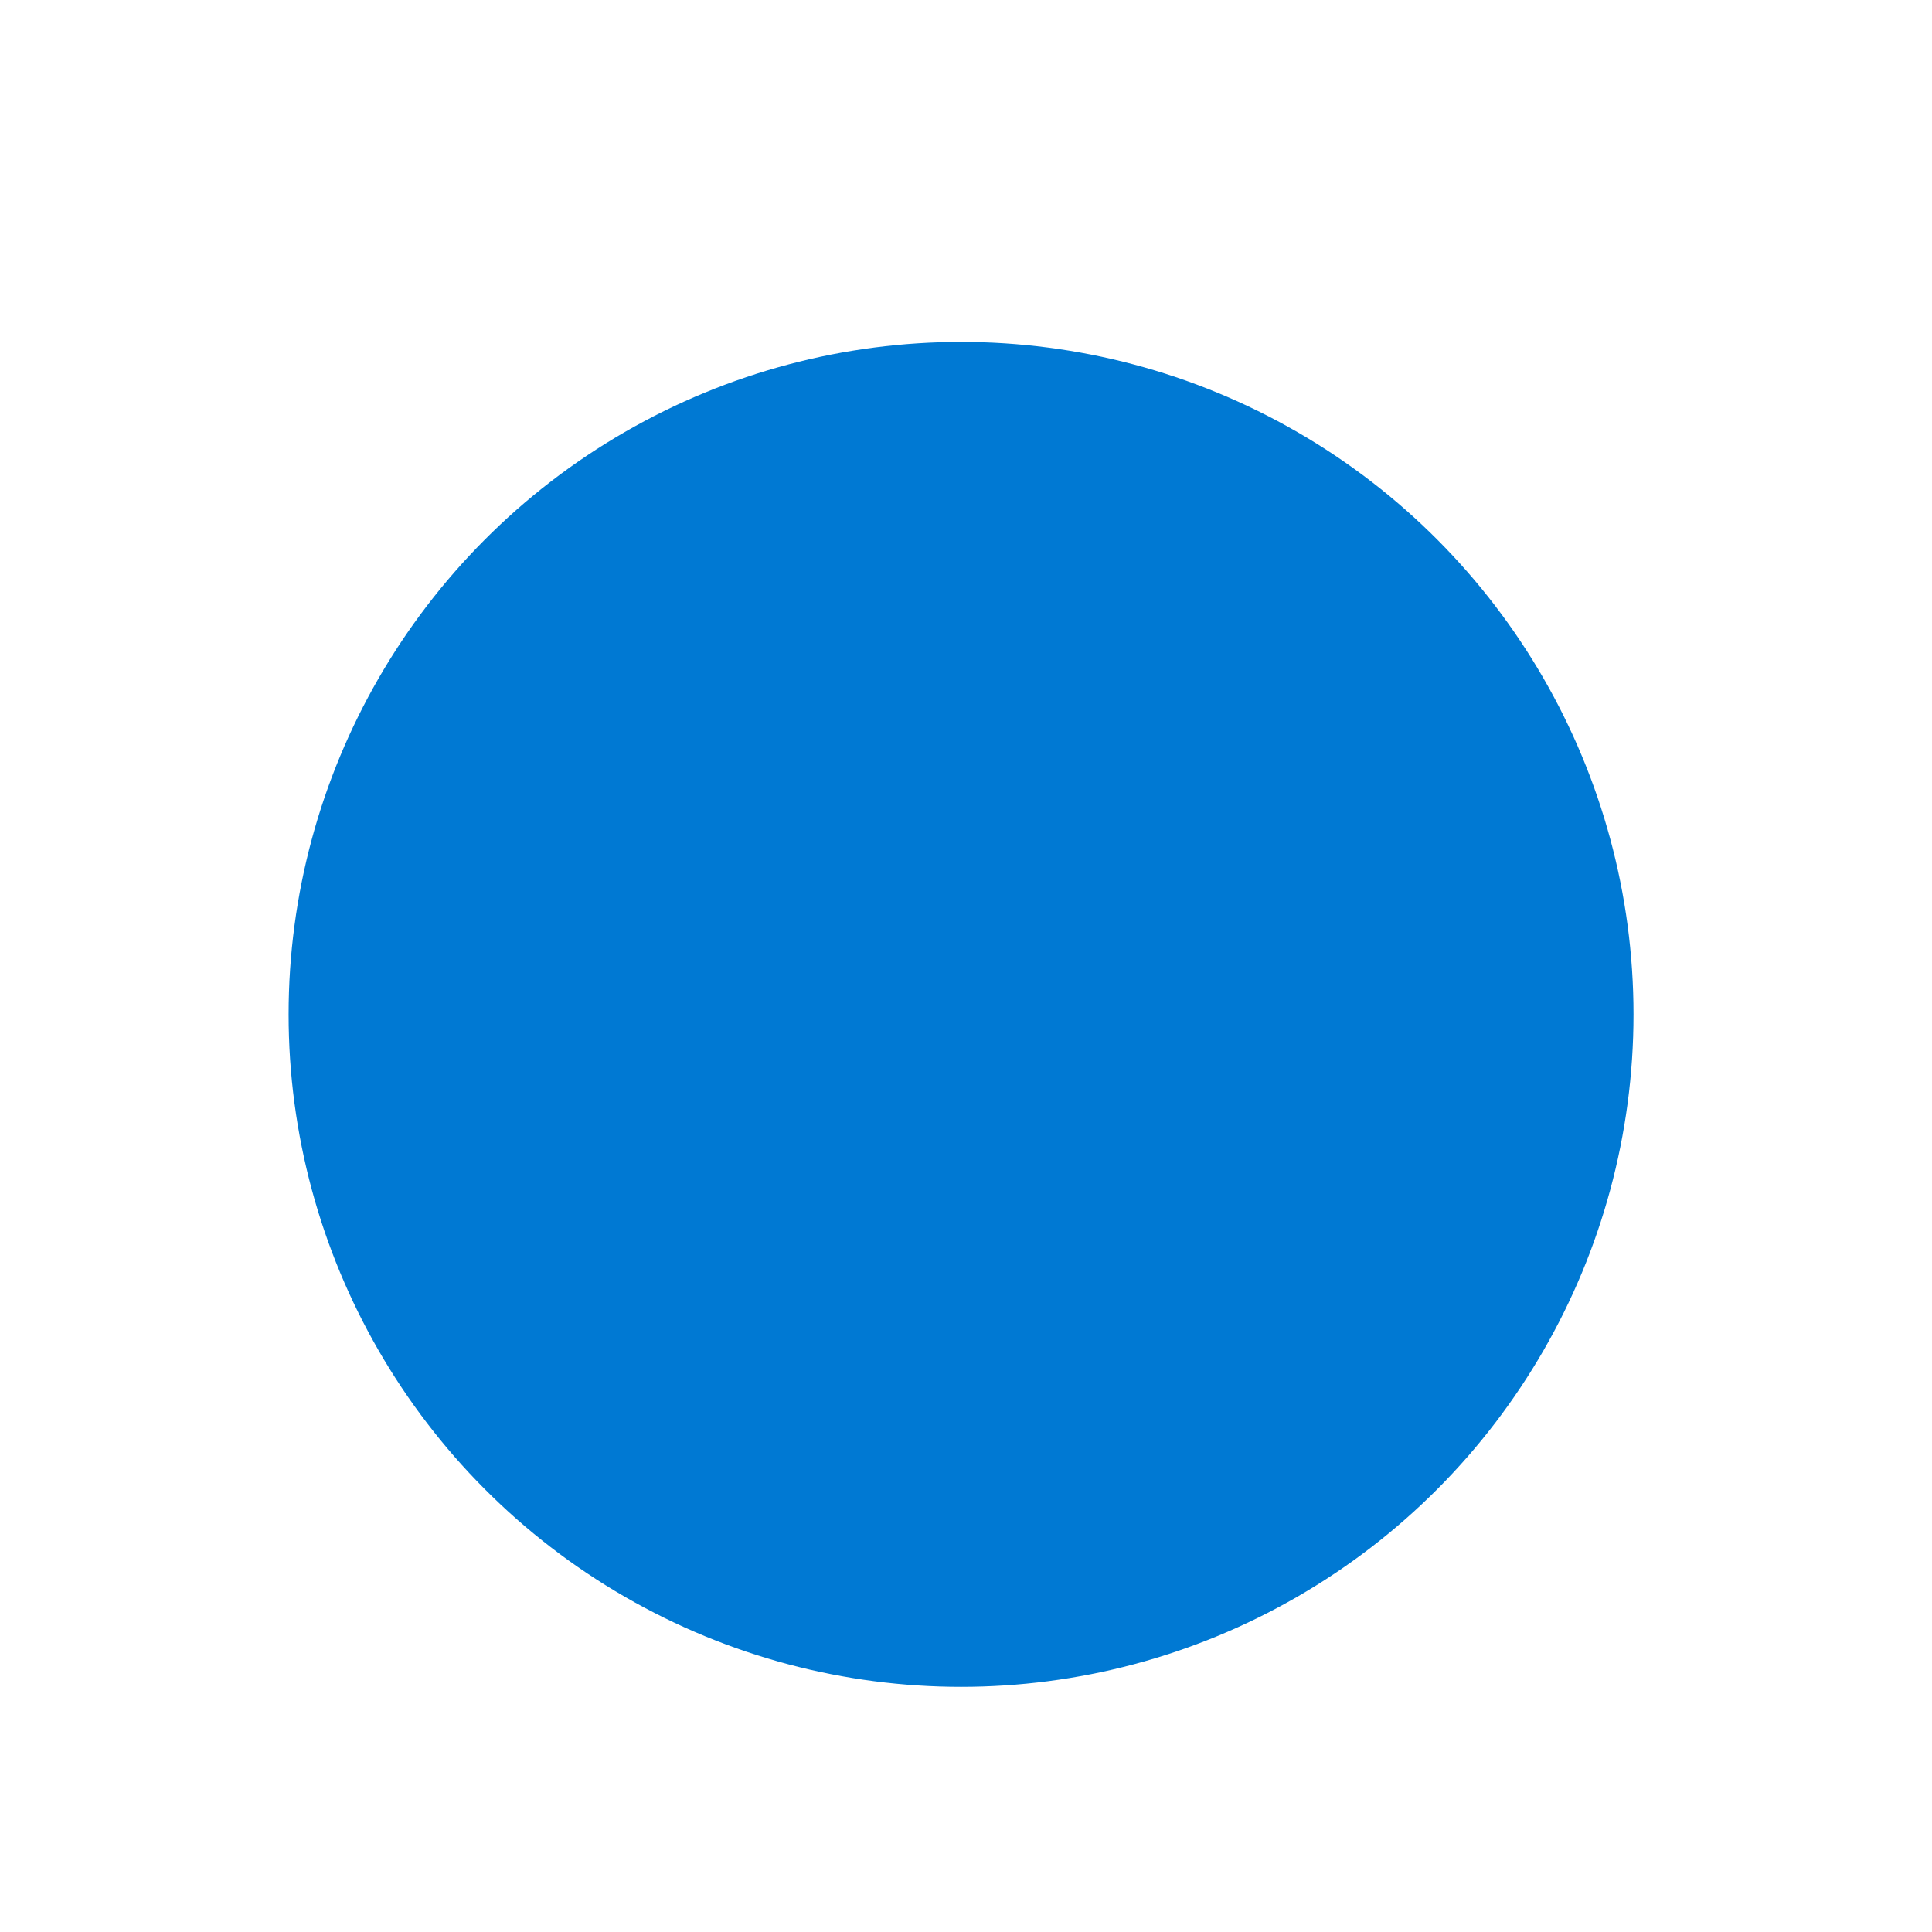 <?xml version="1.0" encoding="utf-8"?>
<svg viewBox="-2.547 -1.856 35.278 35.913" width="20px" height="20px" xmlns="http://www.w3.org/2000/svg" xmlns:bx="https://boxy-svg.com">
  <defs>
    <filter id="drop-shadow-filter-0" x="-500%" y="-500%" width="1000%" height="1000%" bx:preset="drop-shadow 1 0 2 2 0.3 rgba(0,0,0,0.69)">
      <feGaussianBlur in="SourceAlpha" stdDeviation="2"/>
      <feOffset dx="0" dy="2"/>
      <feComponentTransfer result="offsetblur">
        <feFuncA id="spread-ctrl" type="linear" slope="0.6"/>
      </feComponentTransfer>
      <feFlood flood-color="rgba(0,0,0,0.69)"/>
      <feComposite in2="offsetblur" operator="in"/>
      <feMerge>
        <feMergeNode/>
        <feMergeNode in="SourceGraphic"/>
      </feMerge>
    </filter>
  </defs>
  <circle style="stroke-width: 2px; fill: rgb(0, 121, 211); stroke: rgb(255, 255, 255); filter: url(#drop-shadow-filter-0);" cx="15" cy="15" r="13.5"/>
</svg>